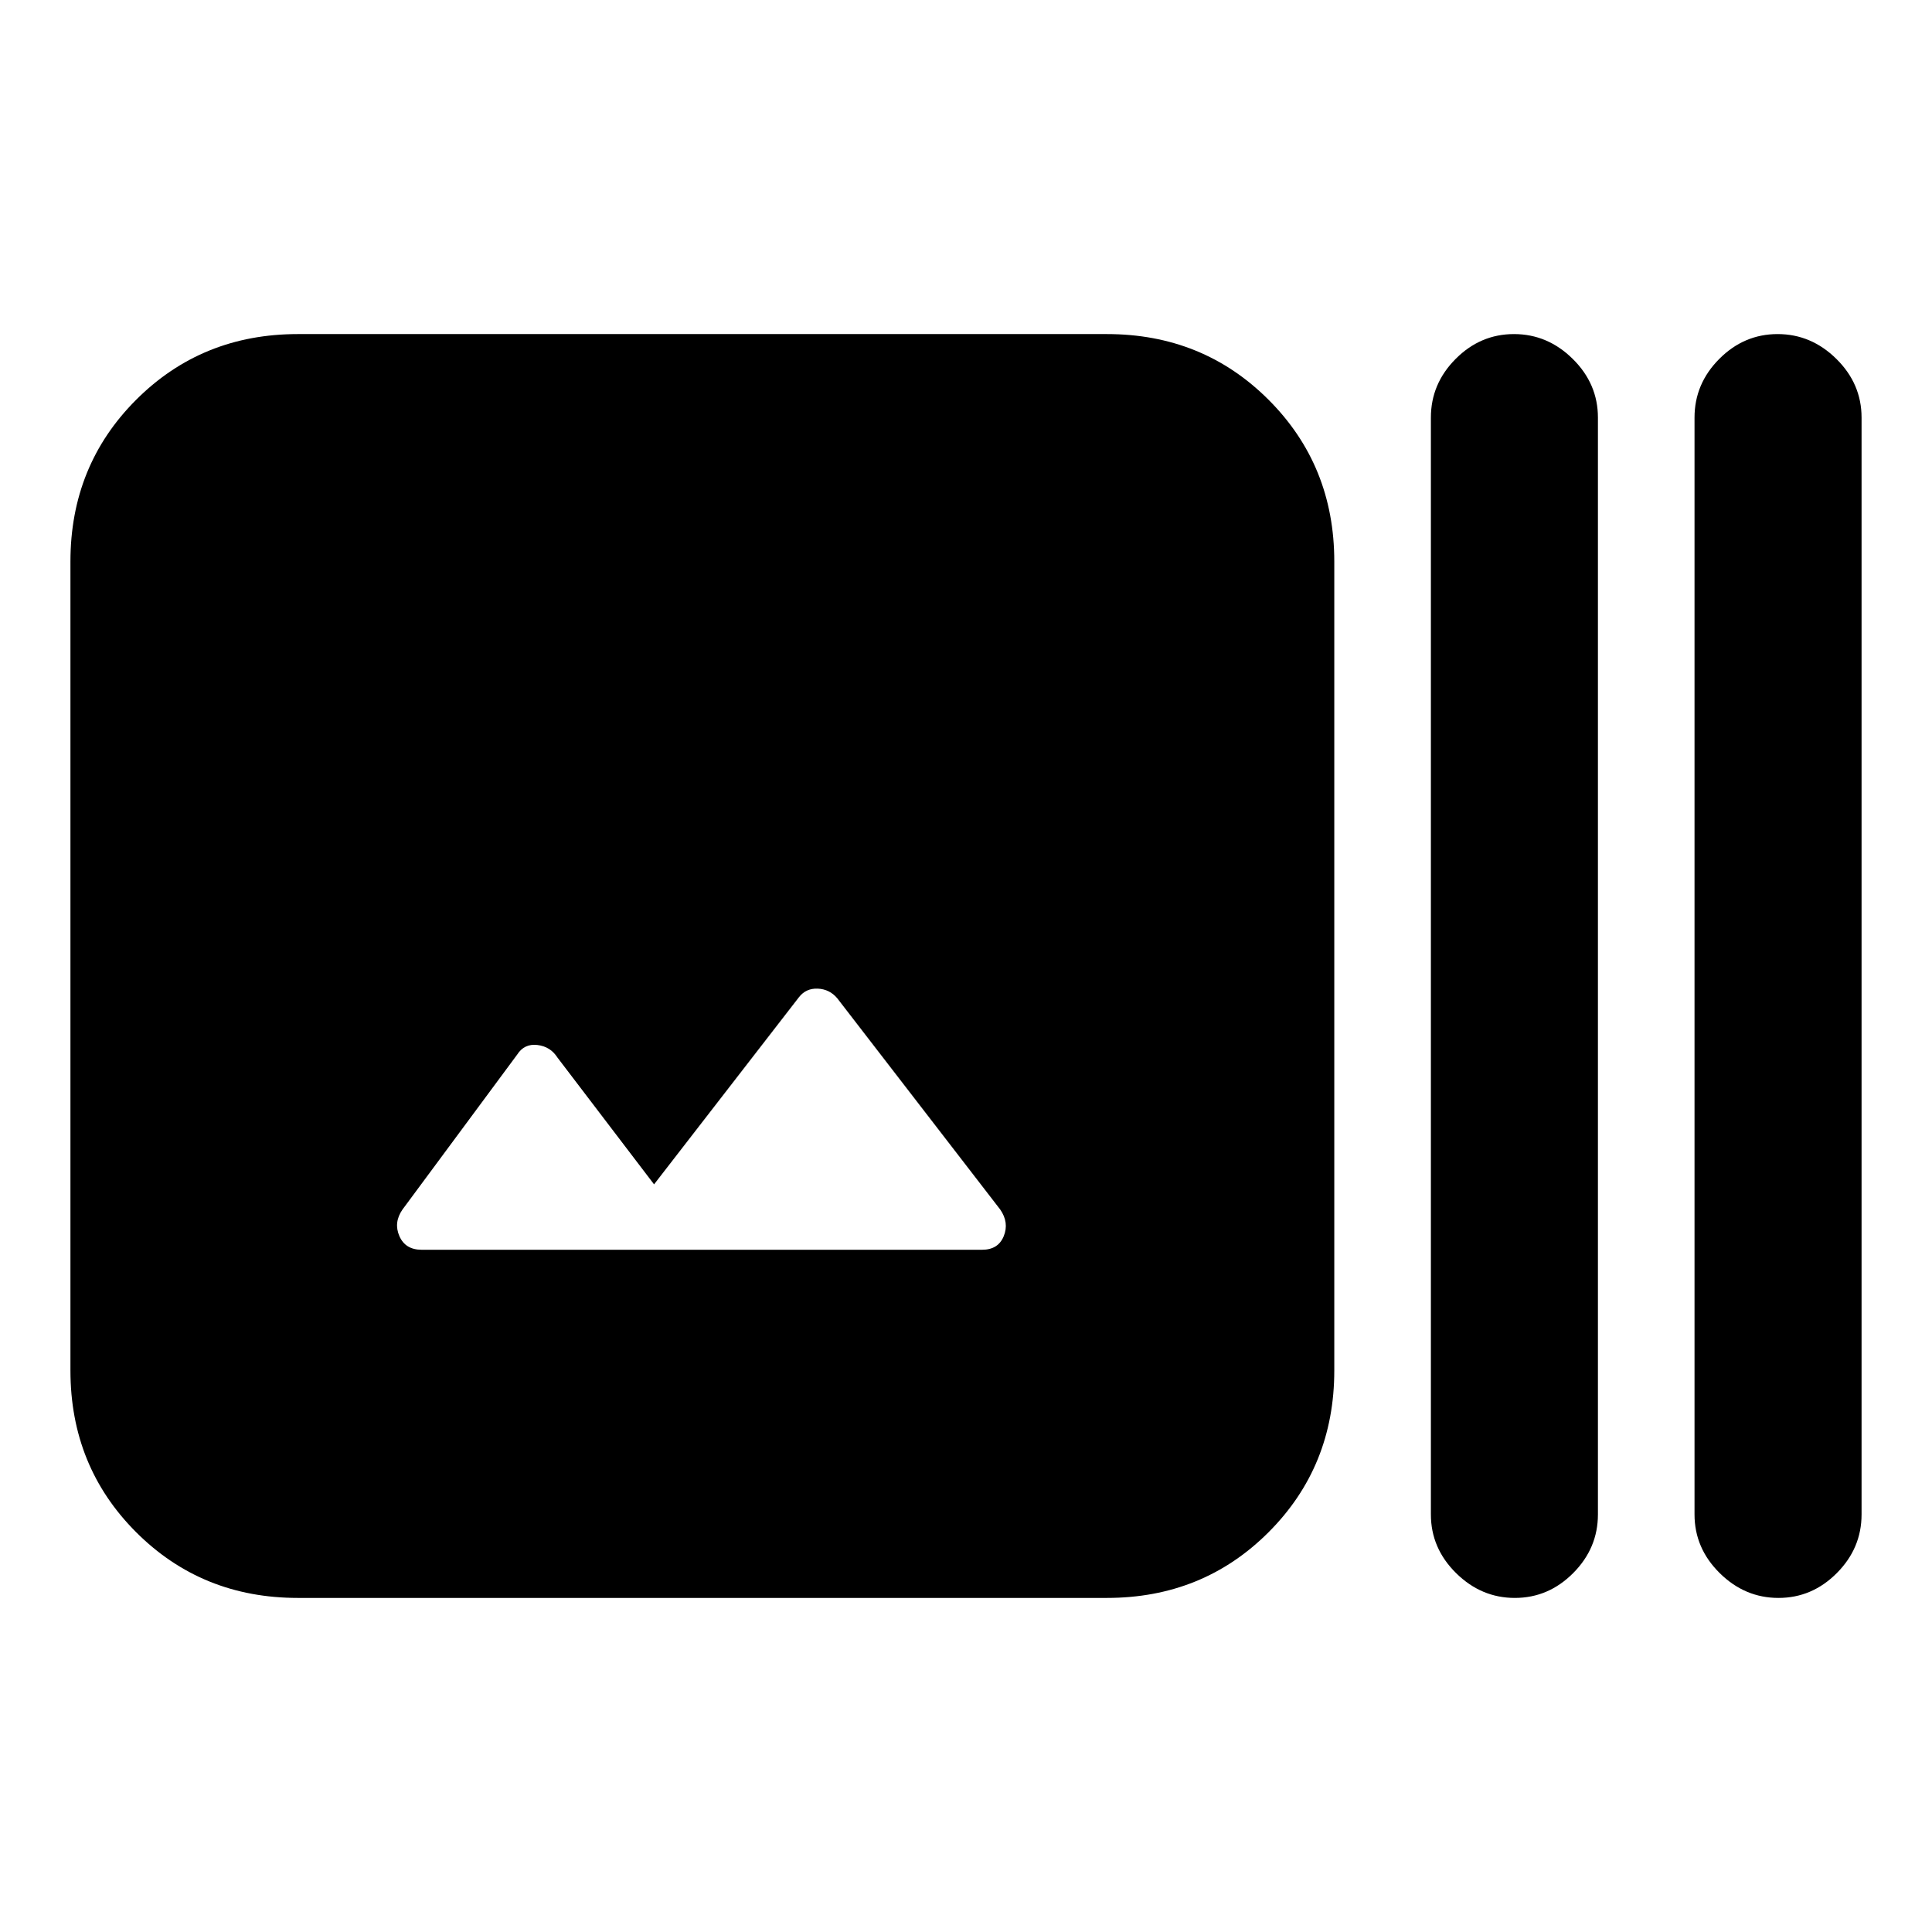 <svg xmlns="http://www.w3.org/2000/svg" height="20" viewBox="0 -960 960 960" width="20"><path d="M148-166q-47.7 0-80.35-32.65Q35-231.3 35-279v-402q0-47.7 32.65-80.35Q100.3-794 148-794h402q47.7 0 80.35 32.65Q663-728.7 663-681v402q0 47.7-32.65 80.35Q597.7-166 550-166H148Zm177-205.5-48-63q-3.5-5.5-10-6.25T257-436l-57 77q-4.5 6.5-1.53 13.25 2.97 6.75 11.03 6.75H488q8 0 10.75-6.75T497-359l-81-105q-3.81-4.5-9.65-4.75-5.85-.25-9.35 4.25l-72 93ZM752.71-166q-16.71 0-29.21-12.35T711-207.5v-545q0-16.8 12.29-29.15 12.29-12.35 29-12.35t29.21 12.35Q794-769.3 794-752.5v545q0 16.8-12.29 29.15-12.29 12.35-29 12.35Zm131 0q-16.71 0-29.21-12.35T842-207.5v-545q0-16.8 12.29-29.15 12.29-12.35 29-12.35t29.21 12.35Q925-769.3 925-752.5v545q0 16.8-12.29 29.15-12.29 12.35-29 12.35Z"/></svg>